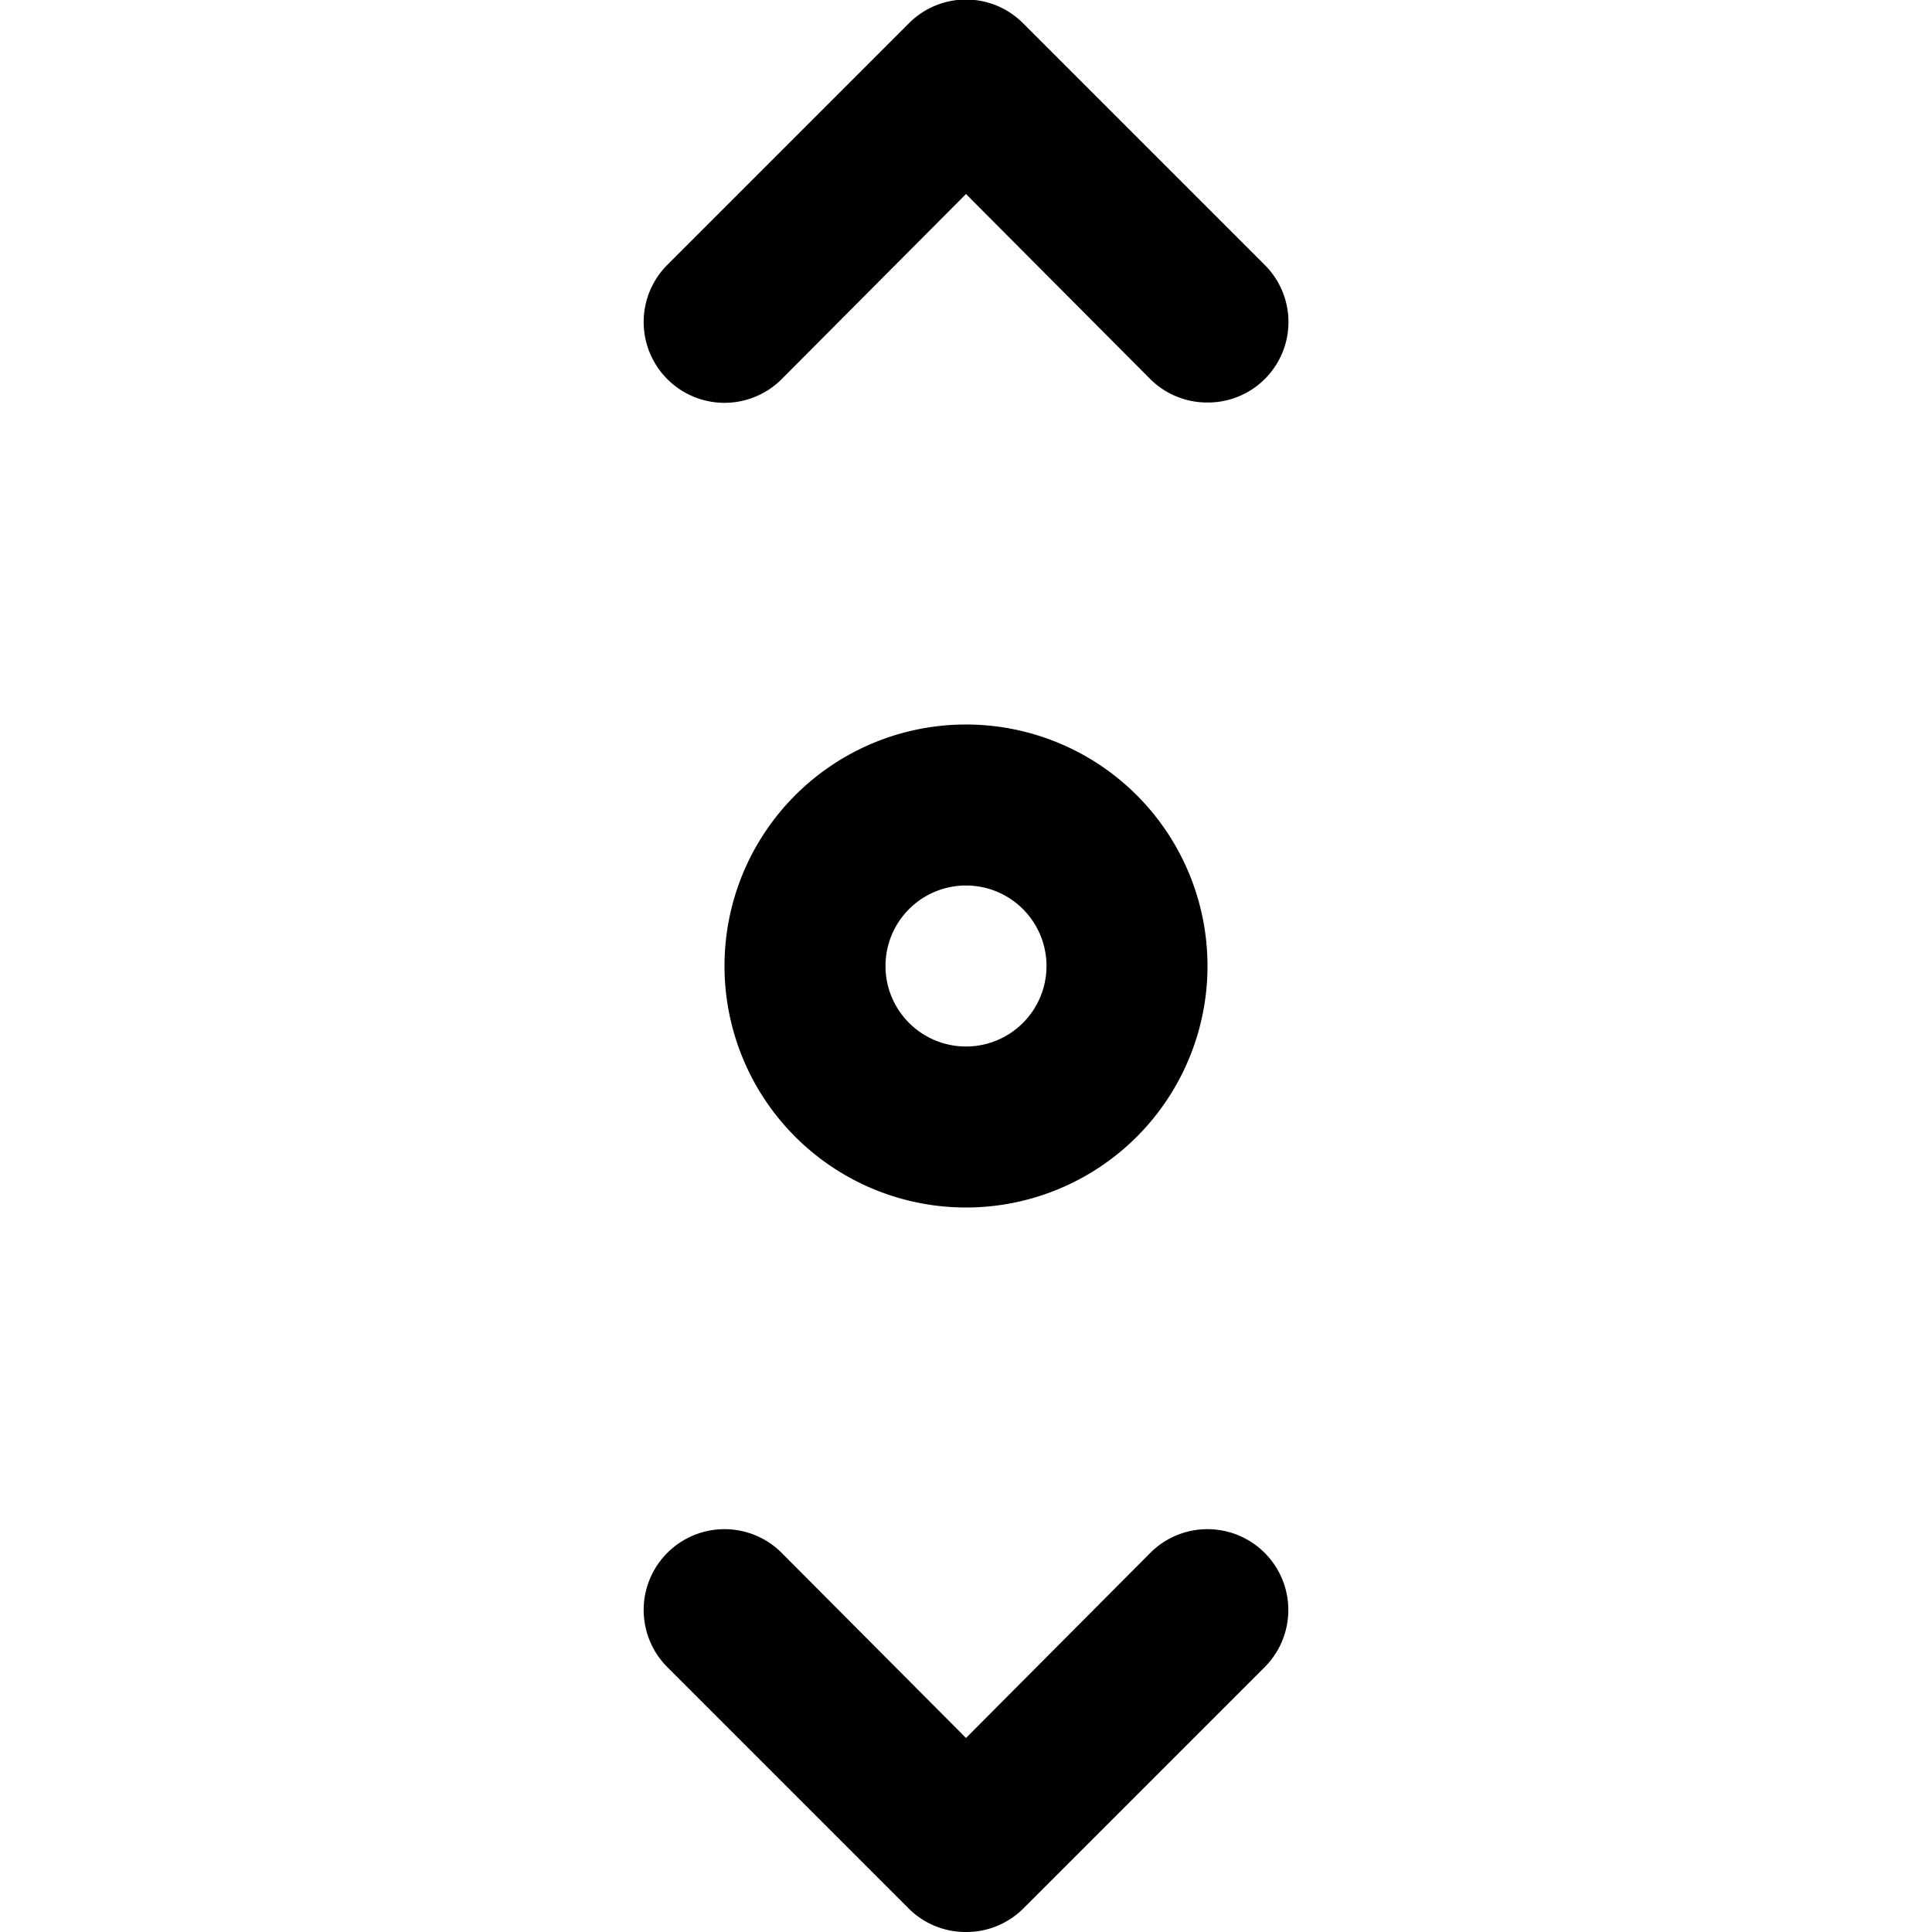 <svg id="interface_essential_by_mad-lab_studio" data-name="interface essential by mad-lab studio" xmlns="http://www.w3.org/2000/svg" viewBox="0 0 24 24"><title>Scroll vertical</title><path d="M12,15a3,3,0,1,1,3-3A3,3,0,0,1,12,15Zm0-4a1,1,0,1,0,1,1A1,1,0,0,0,12,11Z"/><path d="M15,5a1,1,0,0,1-.71-.29L12,2.41,9.71,4.71A1,1,0,0,1,8.29,3.29l3-3a1,1,0,0,1,1.42,0l3,3a1,1,0,0,1,0,1.42A1,1,0,0,1,15,5Z"/><path d="M12,24a1,1,0,0,1-.71-.29l-3-3a1,1,0,0,1,1.42-1.42L12,21.59l2.29-2.3a1,1,0,0,1,1.42,1.42l-3,3A1,1,0,0,1,12,24Z"/></svg>